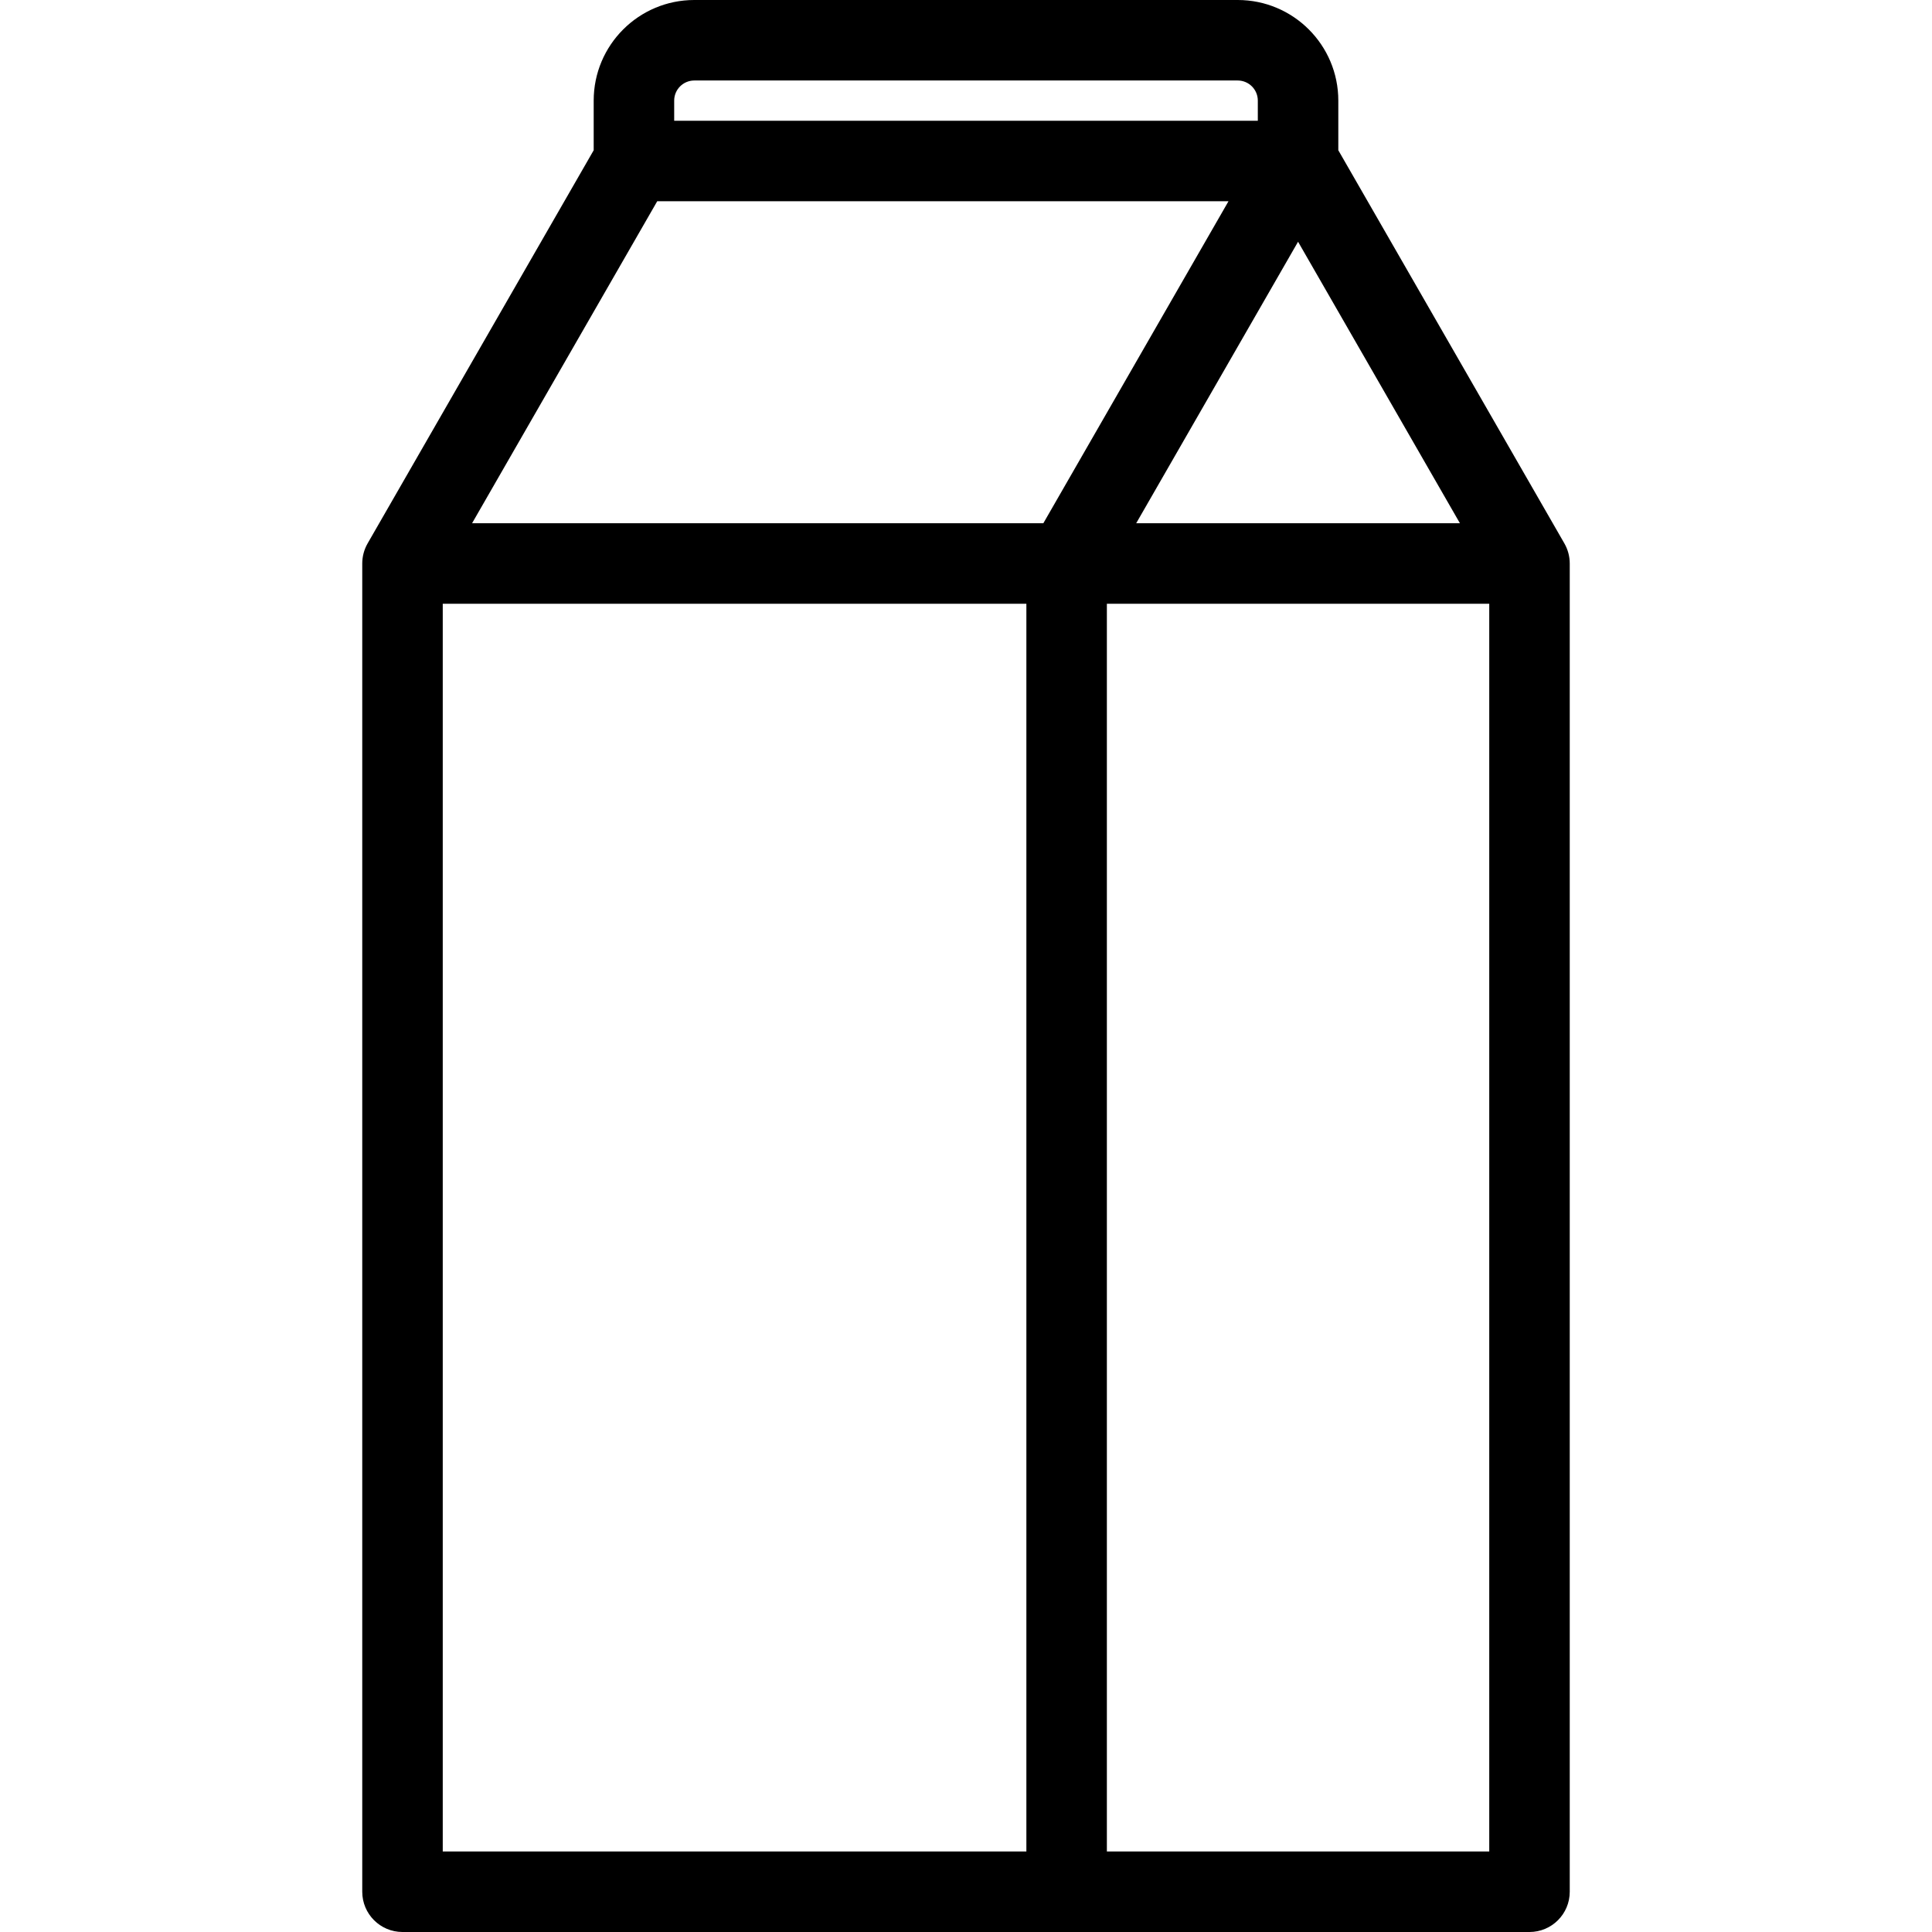 <svg xmlns="http://www.w3.org/2000/svg" width="192" height="192" fill="#000" viewBox="0 0 192 192">
  <path fill-rule="evenodd" d="M59 10c0-5.523 4.477-10 10-10h54c5.523 0 10 4.477 10 10v4.932l22.468 39.074c.348.607.532 1.294.532 1.994v132c0 2.209-1.791 4-4 4H40c-2.209 0-4-1.791-4-4V56c0-.7.184-1.387.532-1.994L59 14.932V10zm6.314 10l-18.4 32h56.772l18.4-32H65.314zM129 24.024L112.914 52h32.172L129 24.024zM148 60h-38v124h38V60zm-46 124V60H44v124h58zm23-172H67v-2c0-1.105.895-2 2-2h54c1.105 0 2 .895 2 2v2z"/>
</svg>
